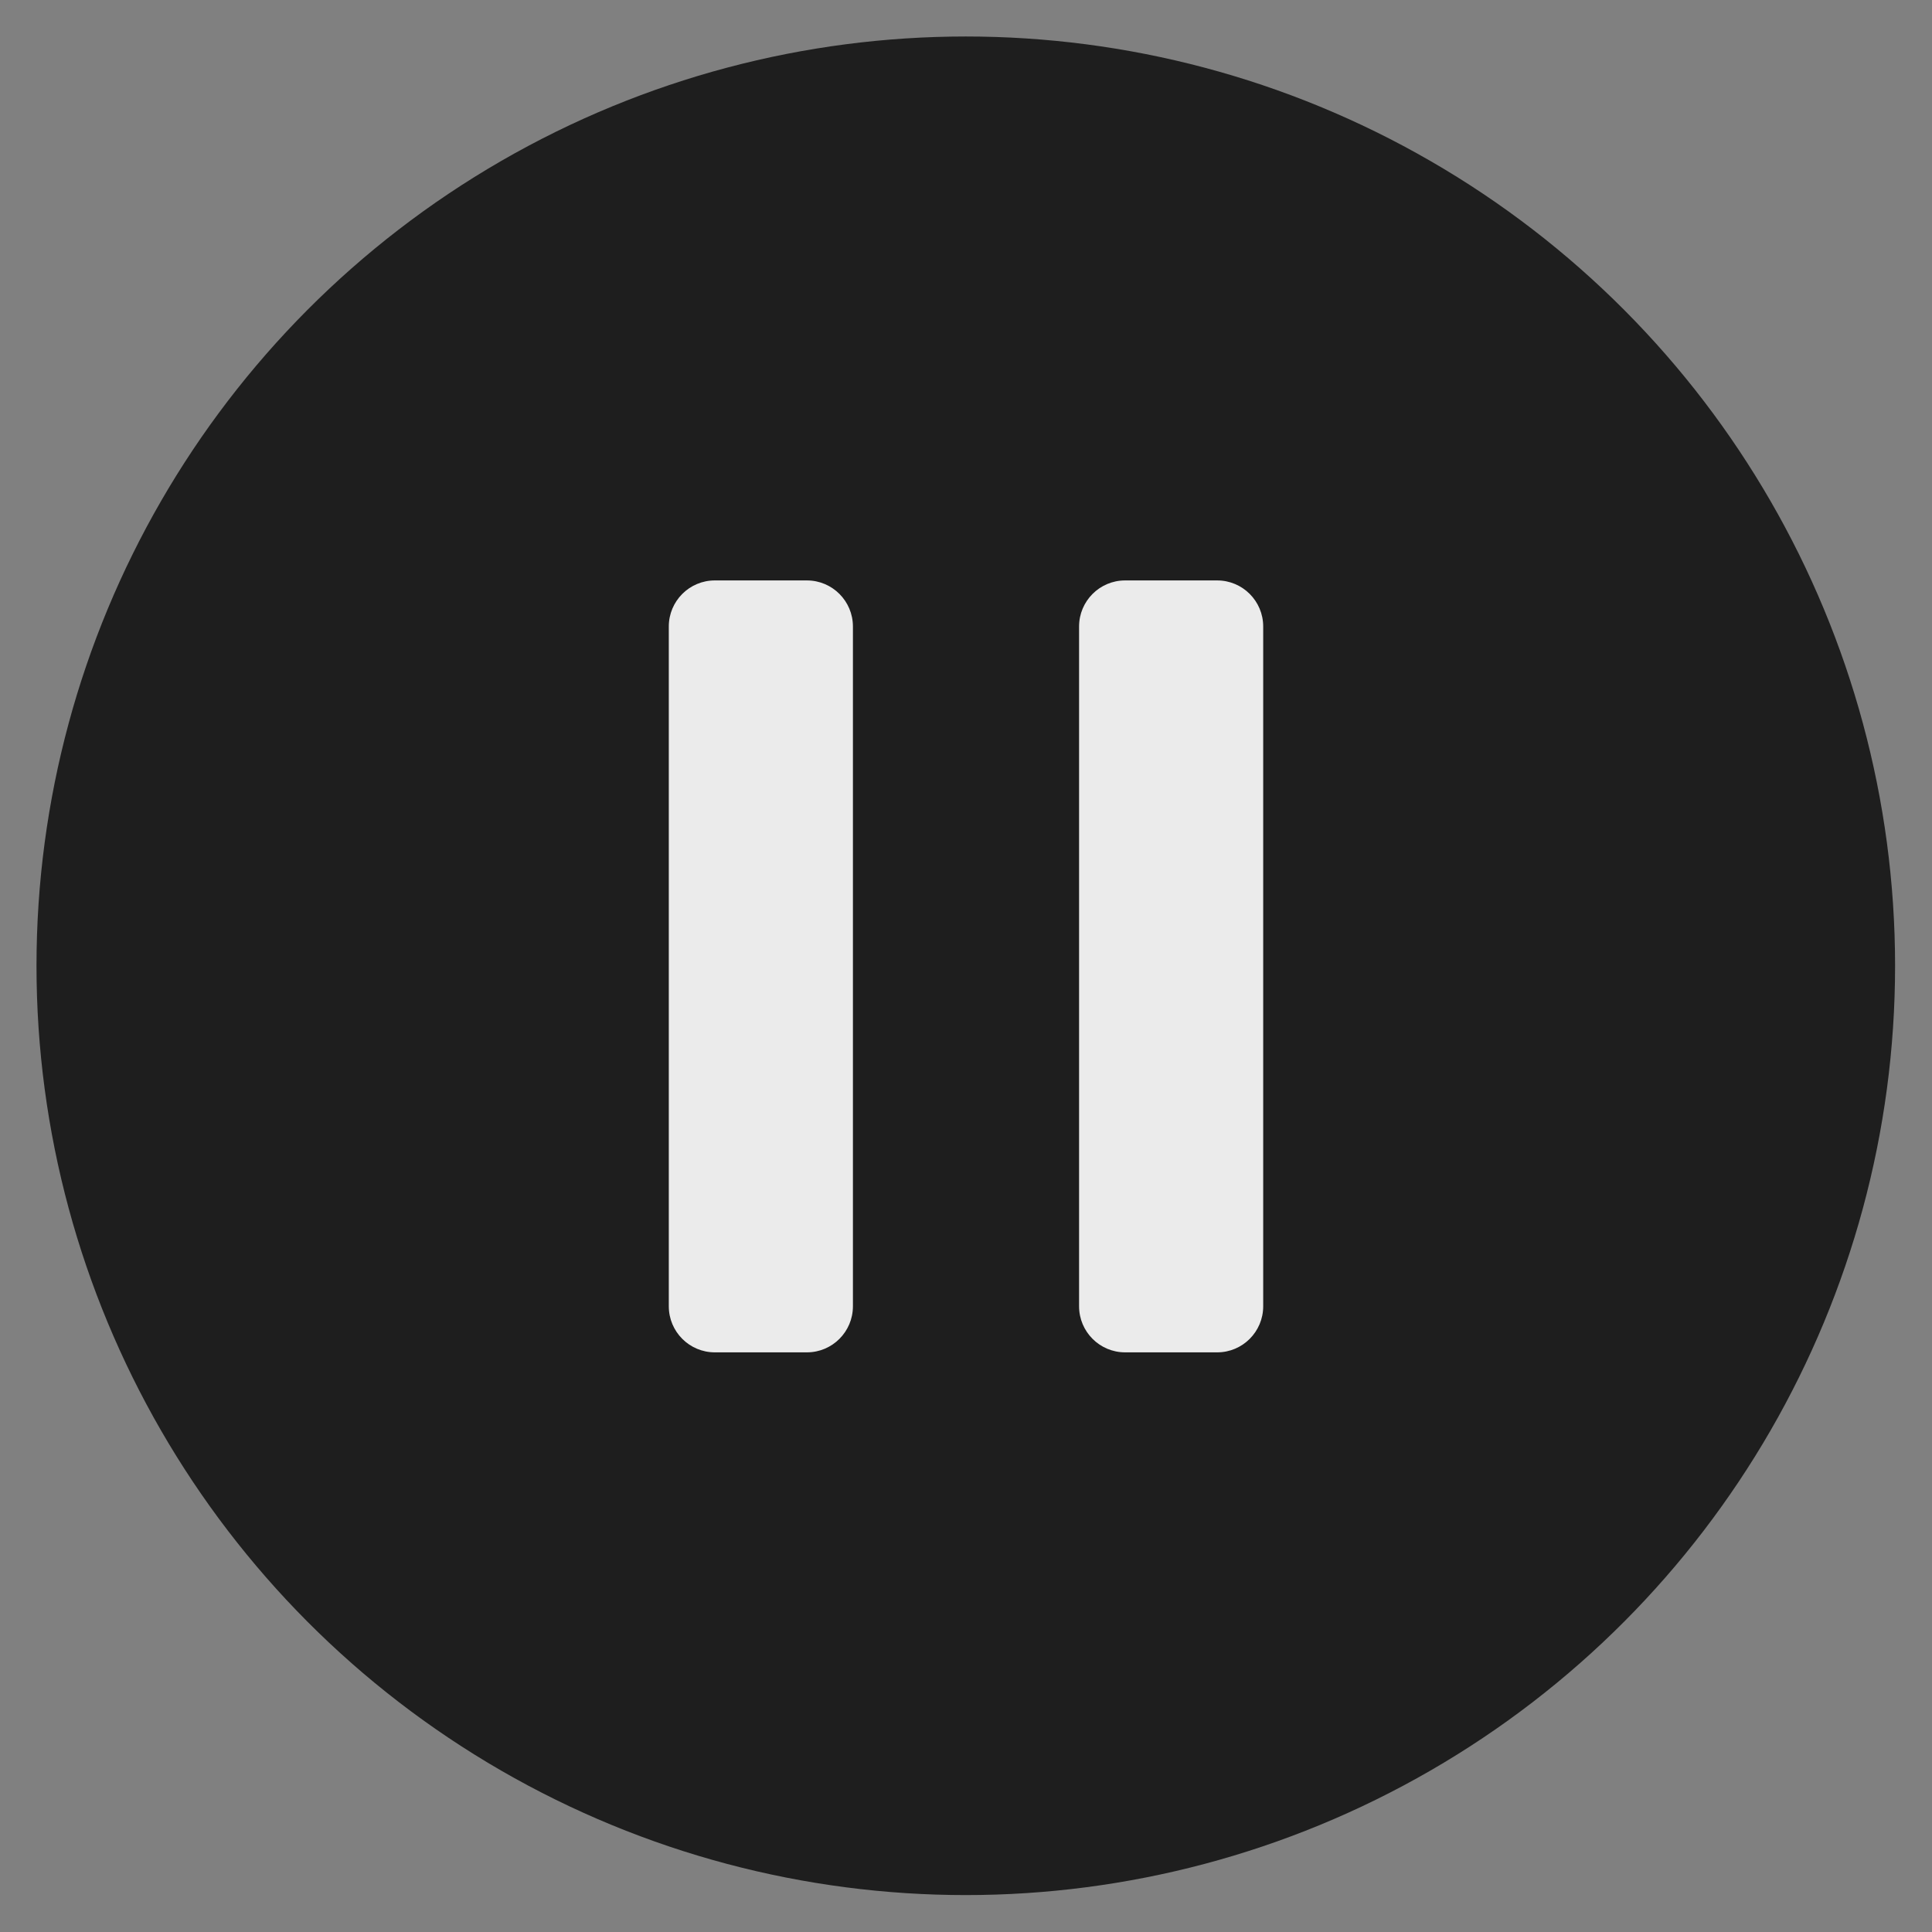 <?xml version="1.0" encoding="UTF-8" standalone="no"?>
<!DOCTYPE svg PUBLIC "-//W3C//DTD SVG 1.1//EN" "http://www.w3.org/Graphics/SVG/1.1/DTD/svg11.dtd">
<svg width="100%" height="100%" viewBox="0 0 100 100" version="1.1" xmlns="http://www.w3.org/2000/svg" xmlns:xlink="http://www.w3.org/1999/xlink" xml:space="preserve" xmlns:serif="http://www.serif.com/" style="fill-rule:evenodd;clip-rule:evenodd;stroke-linejoin:round;stroke-miterlimit:2;">
    <rect x="0" y="0" width="100" height="100" fill="#808080" stroke="none"/>
    <g>
        <g transform="matrix(0.962,0,0,0.962,1.889,1.889)">
            <circle cx="50" cy="50" r="50" style="fill:rgb(30,30,30);"/>
        </g>
        <g transform="matrix(1,0,0,1.08,0.288,-5.57)">
            <path d="M43.859,35.182C43.859,33.964 42.792,32.975 41.477,32.975L36.711,32.975C35.396,32.975 34.329,33.964 34.329,35.182L34.329,67.763C34.329,68.981 35.396,69.97 36.711,69.97L41.477,69.97C42.792,69.97 43.859,68.981 43.859,67.763L43.859,35.182Z" style="fill:rgb(235,235,235);"/>
        </g>
        <g transform="matrix(1,0,0,1.08,21.524,-5.57)">
            <path d="M43.859,35.182C43.859,33.964 42.792,32.975 41.477,32.975L36.711,32.975C35.396,32.975 34.329,33.964 34.329,35.182L34.329,67.763C34.329,68.981 35.396,69.97 36.711,69.97L41.477,69.97C42.792,69.97 43.859,68.981 43.859,67.763L43.859,35.182Z" style="fill:rgb(235,235,235);"/>
        </g>
    </g>
</svg>
